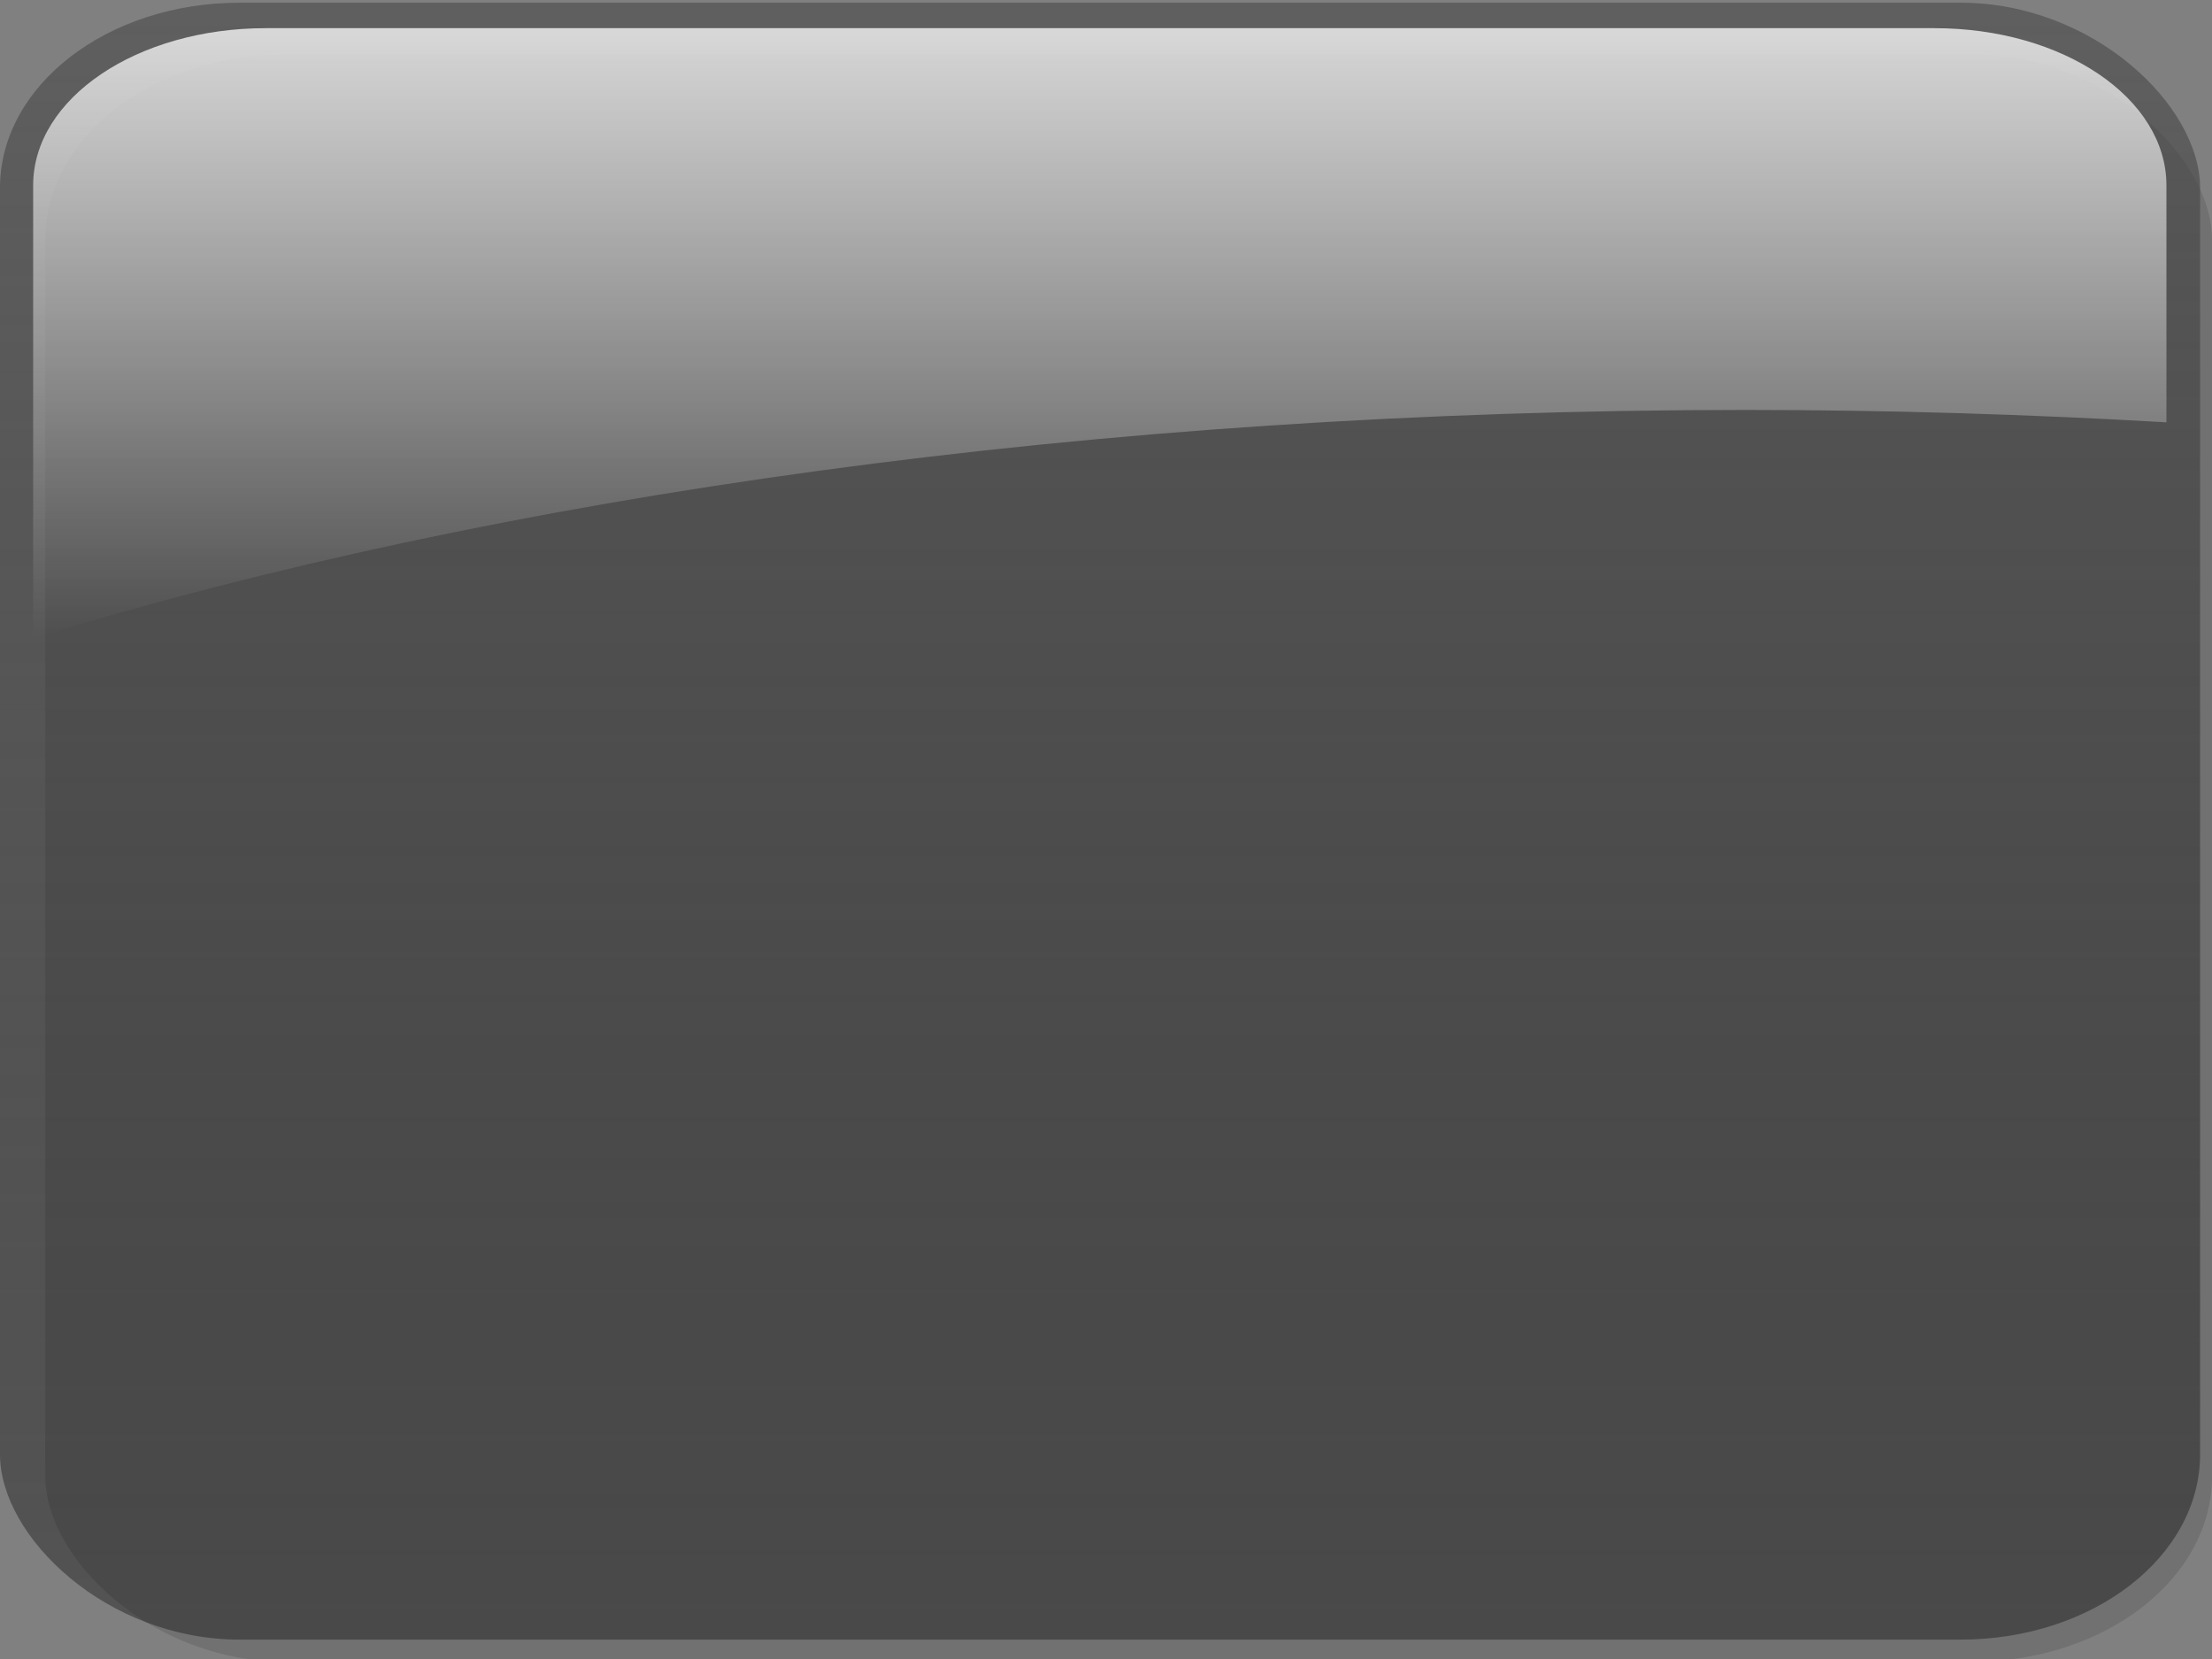 <?xml version="1.0" encoding="UTF-8" standalone="no"?>
<!-- Created with Inkscape (http://www.inkscape.org/) -->
<svg
   xmlns:dc="http://purl.org/dc/elements/1.1/"
   xmlns:cc="http://web.resource.org/cc/"
   xmlns:rdf="http://www.w3.org/1999/02/22-rdf-syntax-ns#"
   xmlns:svg="http://www.w3.org/2000/svg"
   xmlns="http://www.w3.org/2000/svg"
   xmlns:xlink="http://www.w3.org/1999/xlink"
   xmlns:sodipodi="http://sodipodi.sourceforge.net/DTD/sodipodi-0.dtd"
   xmlns:inkscape="http://www.inkscape.org/namespaces/inkscape"
   width="640"
   height="480"
   id="svg2"
   sodipodi:version="0.32"
   inkscape:version="0.45.1"
   version="1.0"
   sodipodi:docbase="/home/whale/.gdesklets/Displays/Calendar/bg"
   sodipodi:docname="grey.svg"
   inkscape:output_extension="org.inkscape.output.svg.inkscape">
  <rect width="100%" height="100%" fill="#808080" stroke="none"/>
  <defs
     id="defs4">
    <linearGradient
       id="linearGradient3668">
      <stop
         style="stop-color:white;stop-opacity:0.757;"
         offset="0"
         id="stop3670" />
      <stop
         style="stop-color:white;stop-opacity:0;"
         offset="1"
         id="stop3672" />
    </linearGradient>
    <linearGradient
       id="linearGradient2789">
      <stop
         style="stop-color:#000000;stop-opacity:0.353;"
         offset="0"
         id="stop2791" />
      <stop
         style="stop-color:#4b4b4b;stop-opacity:0.619;"
         offset="1"
         id="stop2793" />
    </linearGradient>
    <linearGradient
       id="linearGradient2202">
      <stop
         style="stop-color:#cfd3d3;stop-opacity:1;"
         offset="0"
         id="stop2204" />
      <stop
         style="stop-color:#f7fcf9;stop-opacity:1;"
         offset="1"
         id="stop2206" />
    </linearGradient>
    <linearGradient
       inkscape:collect="always"
       xlink:href="#linearGradient2202"
       id="linearGradient3101"
       x1="10.442"
       y1="22.942"
       x2="47.791"
       y2="22.942"
       gradientUnits="userSpaceOnUse" />
    <linearGradient
       inkscape:collect="always"
       xlink:href="#linearGradient2789"
       id="linearGradient2795"
       x1="50.208"
       y1="100"
       x2="50.208"
       y2="-1.4210855e-14"
       gradientUnits="userSpaceOnUse"
       gradientTransform="matrix(6.392,0,0,4.736,-2.246,0.786)" />
    <linearGradient
       inkscape:collect="always"
       xlink:href="#linearGradient3668"
       id="linearGradient3674"
       x1="48.969"
       y1="1.966"
       x2="48.969"
       y2="39.628"
       gradientUnits="userSpaceOnUse"
       gradientTransform="matrix(6.623,0,0,4.686,-5.698,-1.062)" />
  </defs>
  <sodipodi:namedview
     id="base"
     pagecolor="#ffffff"
     bordercolor="#666666"
     borderopacity="1.0"
     inkscape:pageopacity="0.0"
     inkscape:pageshadow="2"
     inkscape:zoom="2.8284272"
     inkscape:cx="487.76293"
     inkscape:cy="59.61536"
     inkscape:document-units="px"
     inkscape:current-layer="layer1"
     showguides="true"
     inkscape:guide-bbox="true"
     inkscape:window-width="1280"
     inkscape:window-height="947"
     inkscape:window-x="0"
     inkscape:window-y="25"
     height="480px"
     width="640px">
    <sodipodi:guide
       orientation="horizontal"
       position="50"
       id="guide1307" />
    <sodipodi:guide
       orientation="vertical"
       position="50"
       id="guide1309" />
    <sodipodi:guide
       orientation="horizontal"
       position="100"
       id="guide1311" />
    <sodipodi:guide
       orientation="vertical"
       position="0"
       id="guide1313" />
    <sodipodi:guide
       orientation="vertical"
       position="100"
       id="guide1315" />
    <sodipodi:guide
       orientation="horizontal"
       position="-0.012"
       id="guide1317" />
    <sodipodi:guide
       orientation="horizontal"
       position="90.06"
       id="guide1319" />
    <sodipodi:guide
       orientation="vertical"
       position="10.04"
       id="guide1321" />
    <sodipodi:guide
       orientation="vertical"
       position="90.06"
       id="guide1323" />
    <sodipodi:guide
       orientation="horizontal"
       position="10.04"
       id="guide1325" />
  </sodipodi:namedview>
  <g
     inkscape:label="Layer"
     inkscape:groupmode="layer"
     id="layer1"
     transform="translate(-0.417,0)">
    <rect
       style="opacity:1;fill:#000000;fill-opacity:0.118;stroke:none;stroke-width:2;stroke-linecap:butt;stroke-linejoin:miter;stroke-miterlimit:4;stroke-dasharray:none;stroke-dashoffset:0;stroke-opacity:1"
       id="rect1888"
       width="626.892"
       height="465.019"
       x="13.524"
       y="15.768"
       ry="53.602"
       rx="69.308" />
    <rect
       style="opacity:1;fill:url(#linearGradient2795);fill-opacity:1;stroke:none;stroke-width:2;stroke-linecap:butt;stroke-linejoin:miter;stroke-miterlimit:4;stroke-dasharray:none;stroke-dashoffset:0;stroke-opacity:1"
       id="rect6044"
       width="636.554"
       height="473.608"
       x="0.417"
       y="0.786"
       ry="53.602"
       rx="69.308" />
    <path
       style="opacity:1;fill:url(#linearGradient3674);fill-opacity:1;stroke:none;stroke-width:2;stroke-linecap:butt;stroke-linejoin:miter;stroke-miterlimit:4;stroke-dasharray:none;stroke-dashoffset:0;stroke-opacity:1"
       d="M 77.333,8.149 C 40.102,8.149 10.011,28.399 10.011,53.633 L 10.011,184.649 C 144.216,143.511 316.932,118.611 505.496,118.611 C 546.889,118.611 587.595,119.892 627.232,122.191 L 627.232,53.633 C 627.232,28.399 597.339,8.149 560.108,8.149 L 77.333,8.149 z "
       id="rect2778" />
  </g>
</svg>

